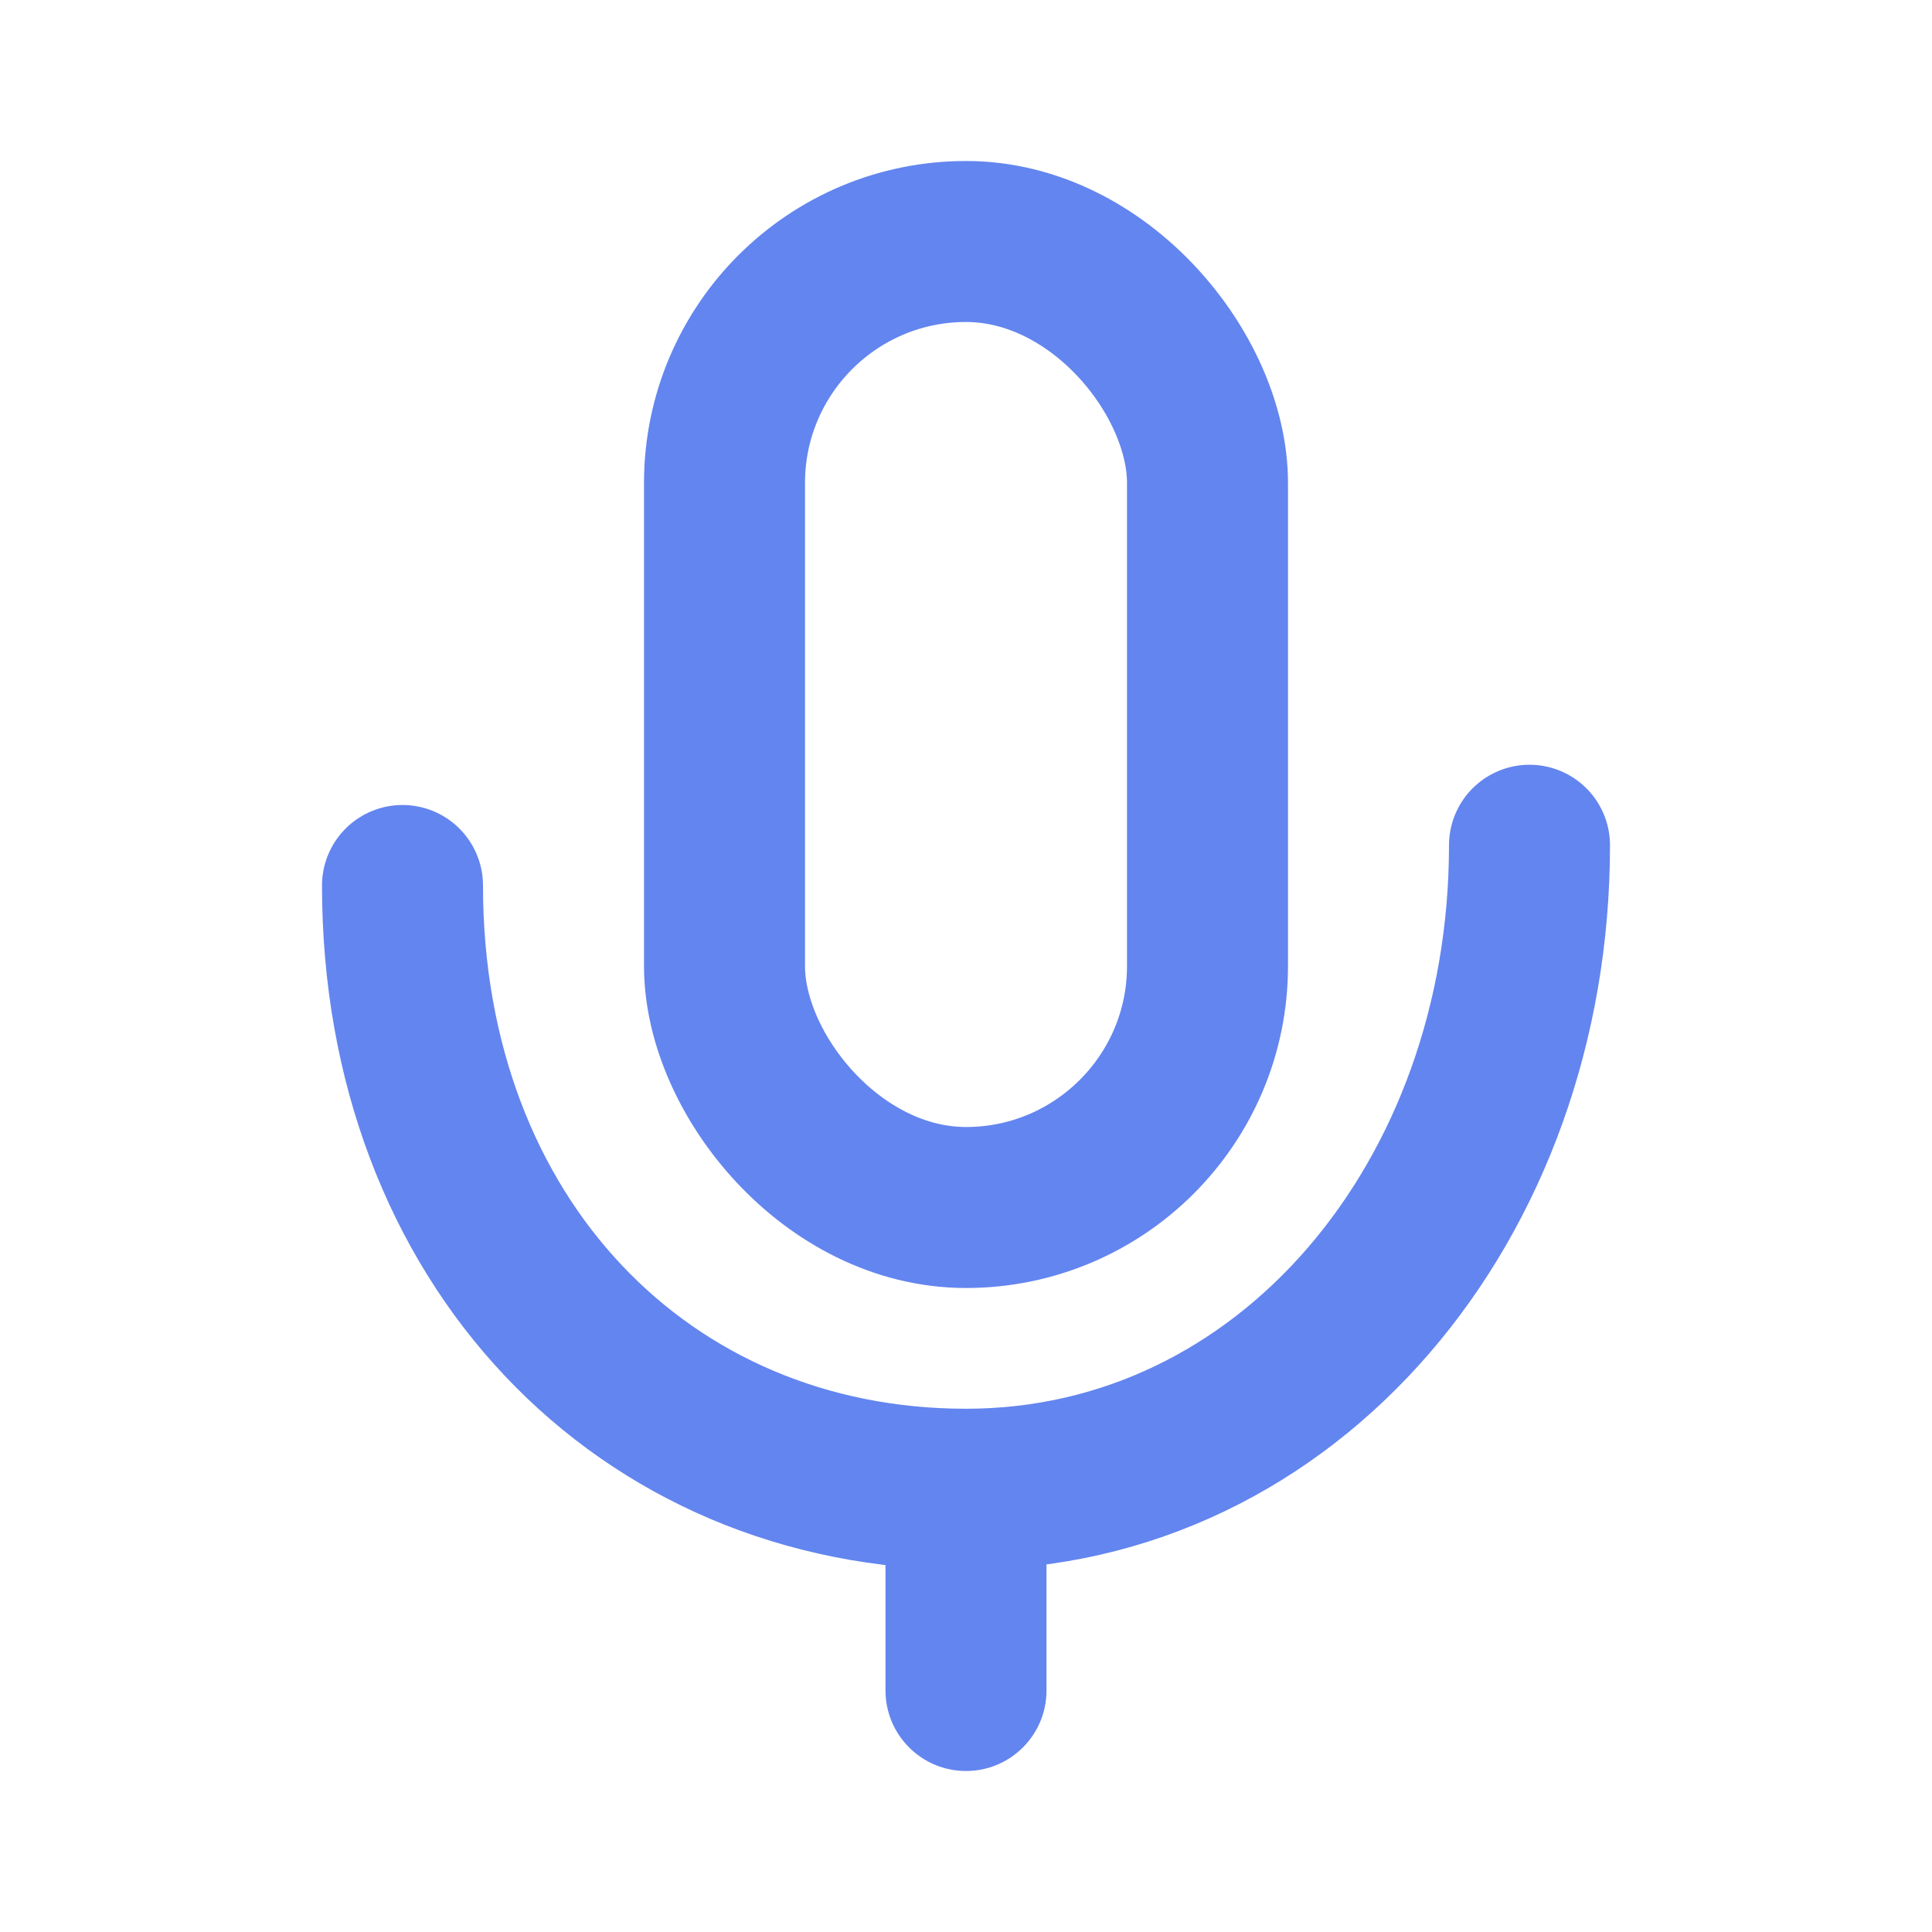 <svg width="24" height="24" viewBox="0 0 24 24" fill="none" xmlns="http://www.w3.org/2000/svg">
    <rect x="9" y="3" width="6" height="12" rx="3" stroke="#6385EF" stroke-width="2"/>
    <path d="M19 10.5C19 14.918 16 18.5 12 18.5C8 18.5 5 15.418 5 11" stroke="#6385EF" stroke-width="2" stroke-linecap="round"/>
    <path d="M11 21C11 21.552 11.448 22 12 22C12.552 22 13 21.552 13 21H11ZM11 18V21H13V18H11Z" fill="#6385EF"/>
</svg>
